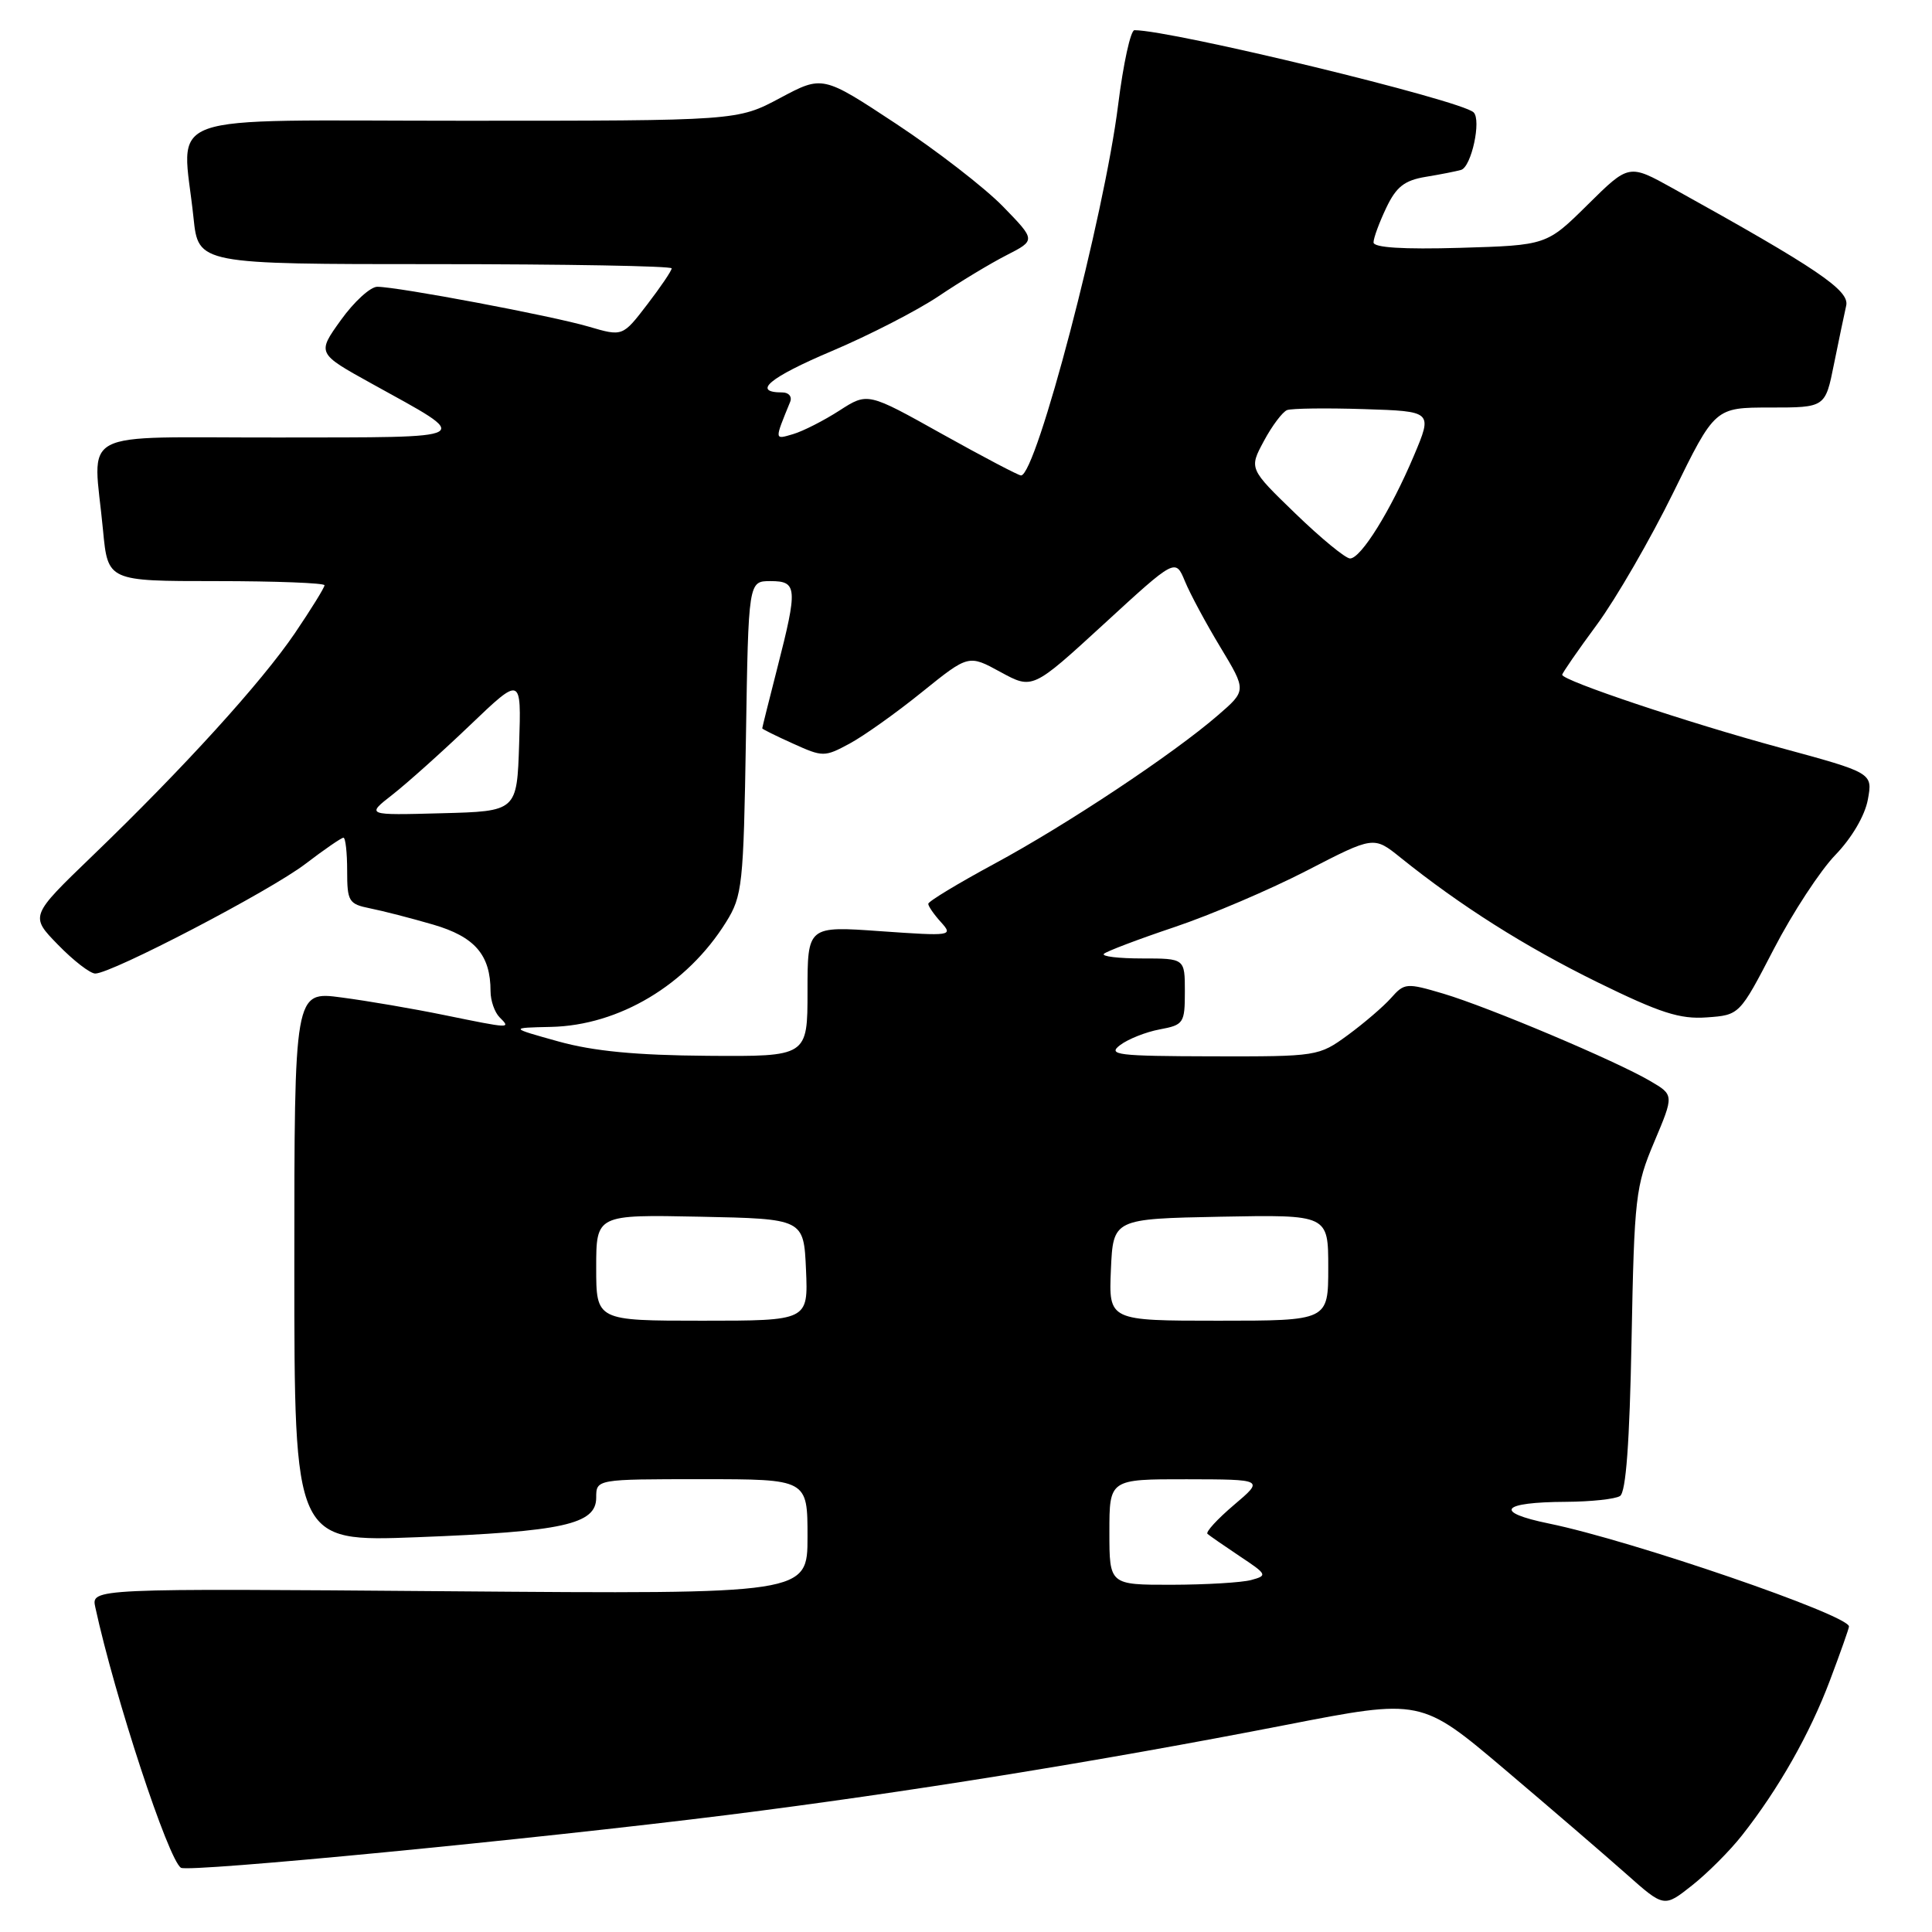 <?xml version="1.0" encoding="UTF-8" standalone="no"?>
<!DOCTYPE svg PUBLIC "-//W3C//DTD SVG 1.1//EN" "http://www.w3.org/Graphics/SVG/1.1/DTD/svg11.dtd" >
<svg xmlns="http://www.w3.org/2000/svg" xmlns:xlink="http://www.w3.org/1999/xlink" version="1.1" viewBox="0 0 256 256">
 <g >
 <path fill="currentColor"
d=" M 230.82 243.20 C 235.65 237.08 239.82 229.73 242.48 222.65 C 243.87 218.97 245.00 215.76 245.00 215.52 C 245.00 214.01 216.20 204.12 205.26 201.88 C 197.84 200.36 198.86 199.04 207.50 199.00 C 210.80 198.98 214.02 198.64 214.66 198.23 C 215.45 197.73 215.93 191.16 216.19 177.50 C 216.55 158.61 216.72 157.16 219.20 151.30 C 221.82 145.09 221.82 145.09 218.66 143.24 C 214.12 140.57 197.27 133.46 191.27 131.67 C 186.38 130.22 186.09 130.24 184.33 132.23 C 183.33 133.36 180.74 135.58 178.60 137.15 C 174.74 139.97 174.55 140.00 160.60 139.97 C 148.04 139.94 146.71 139.78 148.42 138.48 C 149.48 137.68 151.84 136.74 153.67 136.40 C 156.84 135.81 157.00 135.57 157.00 131.39 C 157.00 127.00 157.00 127.00 151.33 127.00 C 148.22 127.00 145.94 126.73 146.27 126.39 C 146.61 126.06 150.81 124.46 155.61 122.85 C 160.41 121.24 168.32 117.86 173.18 115.35 C 182.03 110.78 182.03 110.78 185.58 113.64 C 193.56 120.05 202.04 125.41 211.65 130.14 C 219.97 134.22 222.59 135.07 226.15 134.81 C 230.50 134.50 230.50 134.50 235.03 125.77 C 237.52 120.96 241.20 115.34 243.21 113.27 C 245.38 111.02 247.11 108.07 247.50 105.95 C 248.15 102.41 248.15 102.41 235.82 99.06 C 223.62 95.75 207.00 90.18 207.00 89.41 C 207.00 89.19 209.07 86.19 211.61 82.75 C 214.14 79.31 218.69 71.44 221.73 65.25 C 227.24 54.00 227.24 54.00 234.55 54.00 C 241.86 54.00 241.86 54.00 243.01 48.25 C 243.65 45.09 244.38 41.60 244.63 40.50 C 245.10 38.48 240.83 35.59 221.67 24.96 C 215.84 21.72 215.84 21.72 210.39 27.11 C 204.94 32.50 204.94 32.50 193.47 32.84 C 185.90 33.06 182.00 32.81 182.00 32.12 C 182.00 31.54 182.76 29.48 183.68 27.55 C 185.01 24.75 186.09 23.90 188.93 23.43 C 190.89 23.11 193.00 22.69 193.61 22.51 C 194.97 22.09 196.31 15.91 195.26 14.89 C 193.61 13.28 155.30 4.00 150.32 4.00 C 149.81 4.00 148.84 8.45 148.16 13.89 C 146.32 28.62 137.31 63.00 135.29 63.00 C 134.95 63.00 130.24 60.52 124.82 57.50 C 114.97 51.99 114.97 51.99 111.23 54.40 C 109.18 55.72 106.42 57.13 105.10 57.52 C 102.59 58.26 102.60 58.39 104.70 53.25 C 104.98 52.56 104.52 52.00 103.67 52.00 C 99.58 52.00 101.93 50.03 110.19 46.53 C 115.18 44.42 121.57 41.13 124.38 39.24 C 127.20 37.34 131.24 34.90 133.38 33.81 C 137.25 31.83 137.25 31.83 132.88 27.34 C 130.47 24.87 124.11 19.95 118.75 16.41 C 109.00 9.98 109.00 9.98 103.36 12.99 C 97.72 16.00 97.72 16.00 61.36 16.00 C 20.21 16.00 24.15 14.58 25.64 28.85 C 26.28 35.00 26.28 35.00 57.64 35.00 C 74.89 35.00 89.00 35.25 89.00 35.56 C 89.00 35.87 87.54 38.03 85.75 40.36 C 82.50 44.60 82.50 44.60 78.00 43.28 C 73.14 41.85 52.71 38.00 49.99 38.00 C 49.08 38.00 46.91 39.98 45.17 42.41 C 42.00 46.82 42.00 46.82 49.25 50.83 C 62.82 58.34 63.54 57.93 36.75 57.97 C 9.65 58.00 12.36 56.57 13.65 70.25 C 14.29 77.00 14.29 77.00 28.64 77.00 C 36.54 77.00 43.00 77.25 43.00 77.55 C 43.00 77.86 41.23 80.71 39.08 83.89 C 34.62 90.45 24.31 101.79 12.21 113.44 C 3.97 121.38 3.97 121.38 7.69 125.19 C 9.73 127.29 11.95 129.00 12.62 129.00 C 14.79 129.00 35.79 118.05 40.47 114.47 C 42.97 112.56 45.24 111.00 45.51 111.00 C 45.78 111.00 46.00 112.97 46.00 115.38 C 46.00 119.45 46.21 119.79 49.03 120.36 C 50.70 120.69 54.46 121.66 57.38 122.51 C 62.92 124.12 65.00 126.53 65.00 131.35 C 65.00 132.59 65.54 134.14 66.20 134.80 C 67.71 136.31 67.72 136.31 58.86 134.50 C 54.81 133.67 48.69 132.62 45.25 132.17 C 39.00 131.33 39.00 131.33 39.00 167.82 C 39.00 204.31 39.00 204.31 55.25 203.69 C 74.61 202.95 79.00 201.98 79.00 198.45 C 79.00 196.00 79.00 196.00 93.00 196.00 C 107.00 196.00 107.00 196.00 107.00 203.62 C 107.00 211.23 107.00 211.23 59.54 210.85 C 12.08 210.47 12.08 210.47 12.63 212.98 C 15.22 224.90 22.31 246.45 23.98 247.49 C 25.02 248.13 70.64 243.72 96.50 240.48 C 119.94 237.53 145.41 233.43 170.40 228.56 C 188.30 225.07 188.30 225.07 199.40 234.47 C 205.50 239.64 212.75 245.88 215.50 248.32 C 220.50 252.76 220.50 252.76 224.20 249.83 C 226.24 248.22 229.22 245.24 230.82 243.20 Z  M 147.00 203.00 C 147.00 196.00 147.00 196.00 157.25 196.01 C 167.50 196.03 167.50 196.03 163.50 199.42 C 161.30 201.29 159.72 203.01 160.00 203.25 C 160.28 203.49 162.21 204.83 164.29 206.22 C 167.91 208.62 167.98 208.77 165.79 209.36 C 164.53 209.70 159.79 209.98 155.25 209.99 C 147.00 210.00 147.00 210.00 147.00 203.00 Z  M 79.00 167.97 C 79.00 160.94 79.00 160.94 92.75 161.22 C 106.50 161.50 106.50 161.50 106.80 168.25 C 107.09 175.00 107.09 175.00 93.05 175.00 C 79.00 175.00 79.00 175.00 79.00 167.97 Z  M 147.20 168.25 C 147.50 161.50 147.50 161.50 161.75 161.22 C 176.00 160.95 176.00 160.95 176.00 167.97 C 176.00 175.00 176.00 175.00 161.45 175.00 C 146.91 175.00 146.91 175.00 147.20 168.25 Z  M 74.00 138.00 C 67.50 136.19 67.50 136.19 73.00 136.07 C 82.03 135.88 91.05 130.48 96.21 122.18 C 98.37 118.71 98.52 117.32 98.84 97.75 C 99.17 77.00 99.17 77.00 102.09 77.00 C 105.65 77.00 105.72 77.87 103.00 88.50 C 101.90 92.80 101.00 96.40 101.00 96.51 C 101.00 96.61 102.83 97.52 105.08 98.53 C 109.03 100.32 109.25 100.32 112.56 98.54 C 114.44 97.53 118.76 94.46 122.16 91.71 C 128.34 86.73 128.34 86.73 132.58 89.05 C 136.82 91.36 136.82 91.36 146.29 82.67 C 155.75 73.98 155.75 73.98 157.01 77.02 C 157.70 78.70 159.82 82.64 161.72 85.78 C 165.17 91.50 165.17 91.50 161.39 94.77 C 155.47 99.90 141.34 109.29 131.75 114.46 C 126.94 117.06 123.00 119.44 123.00 119.76 C 123.00 120.08 123.76 121.18 124.69 122.20 C 126.32 124.01 126.09 124.05 116.69 123.39 C 107.00 122.70 107.00 122.70 107.00 131.35 C 107.00 140.00 107.00 140.00 93.75 139.90 C 84.29 139.83 78.64 139.29 74.00 138.00 Z  M 52.00 105.30 C 53.92 103.80 58.56 99.65 62.29 96.08 C 69.08 89.59 69.08 89.59 68.79 98.55 C 68.50 107.50 68.50 107.50 58.50 107.76 C 48.50 108.03 48.50 108.03 52.00 105.30 Z  M 171.65 68.05 C 165.50 62.10 165.50 62.10 167.47 58.44 C 168.55 56.42 169.94 54.58 170.54 54.34 C 171.15 54.11 175.74 54.05 180.74 54.21 C 189.83 54.50 189.83 54.50 187.35 60.38 C 184.28 67.65 180.33 74.00 178.89 74.00 C 178.29 74.00 175.03 71.32 171.65 68.05 Z "/>
</g>
</svg>